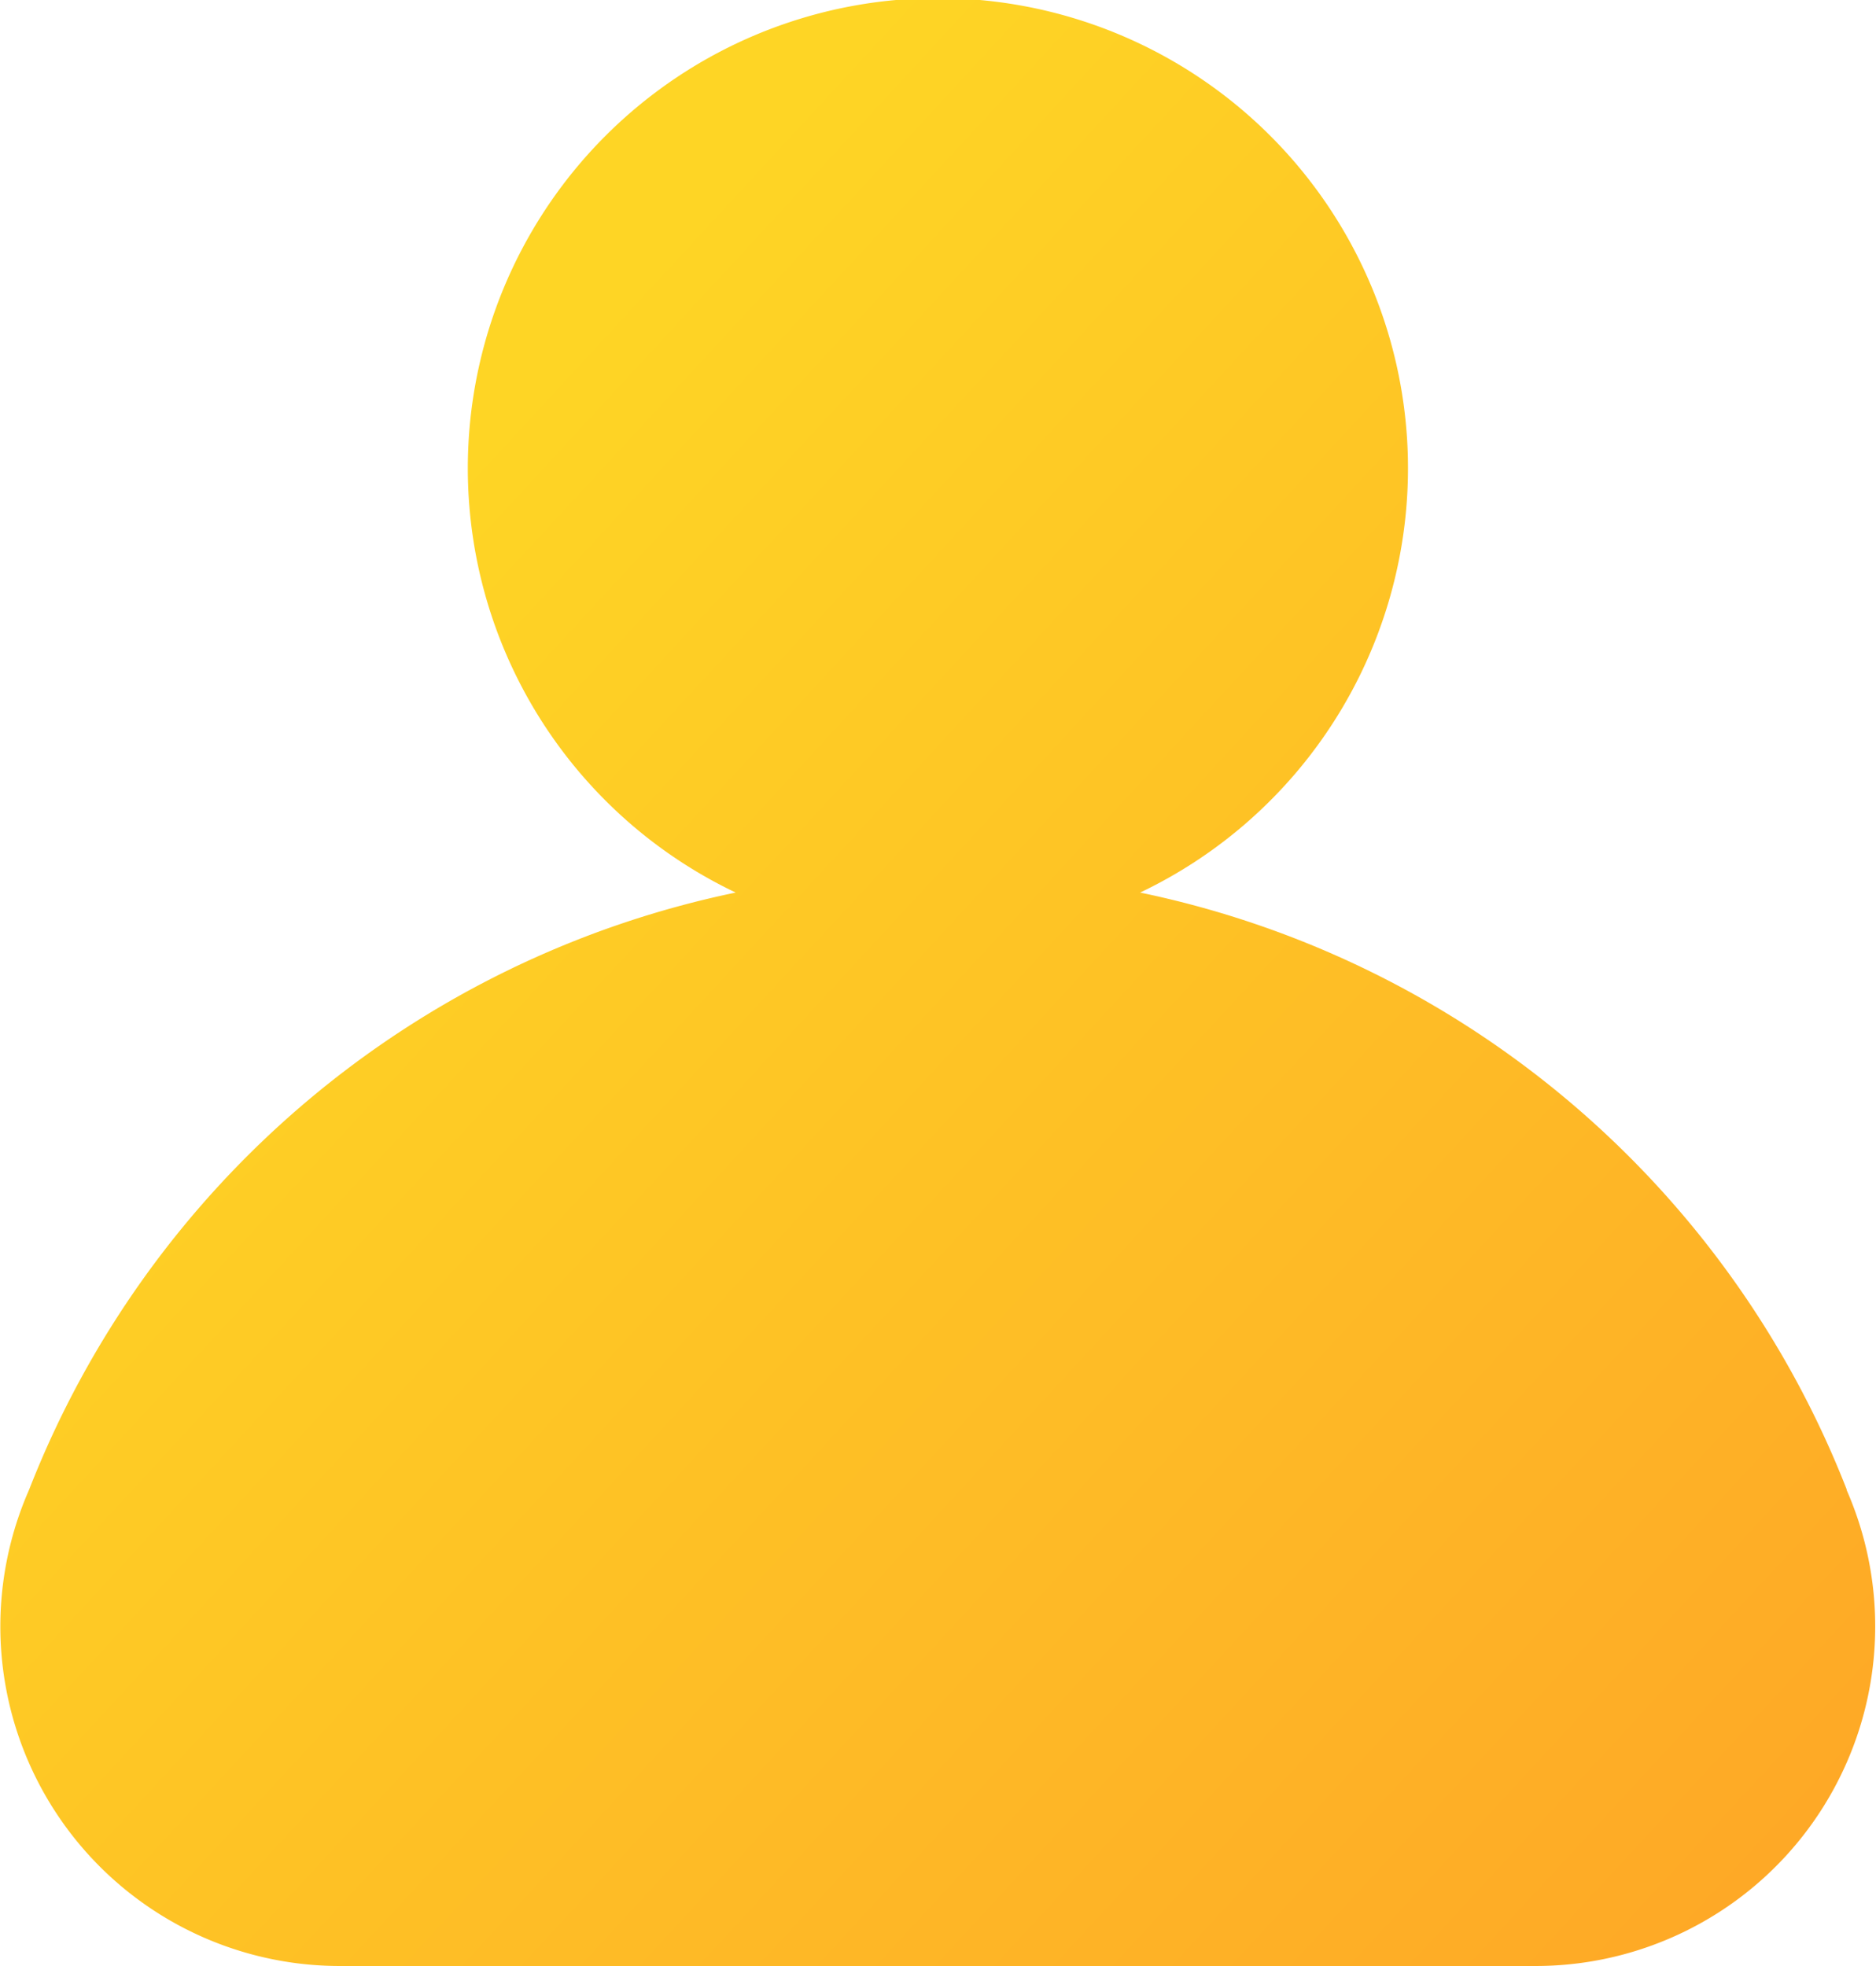 <svg xmlns="http://www.w3.org/2000/svg" xmlns:xlink="http://www.w3.org/1999/xlink" width="19.084" height="20" viewBox="0 0 19.084 20">
  <defs>
    <linearGradient id="linear-gradient" x1="0.941" y1="0.979" x2="0.209" y2="0.276" gradientUnits="objectBoundingBox">
      <stop offset="0" stop-color="#fea826"/>
      <stop offset="1" stop-color="#fed525"/>
    </linearGradient>
  </defs>
  <path id="路径_279" data-name="路径 279" d="M180.765,569.339a9.871,9.871,0,0,0-7.189-6.075,4.782,4.782,0,1,0-4.114,0,9.868,9.868,0,0,0-7.188,6.075,3.454,3.454,0,0,0,3.161,4.845H177.6a3.455,3.455,0,0,0,3.162-4.845Z" transform="translate(-161.978 -554.184)" fill="url(#linear-gradient)"/>
</svg>
